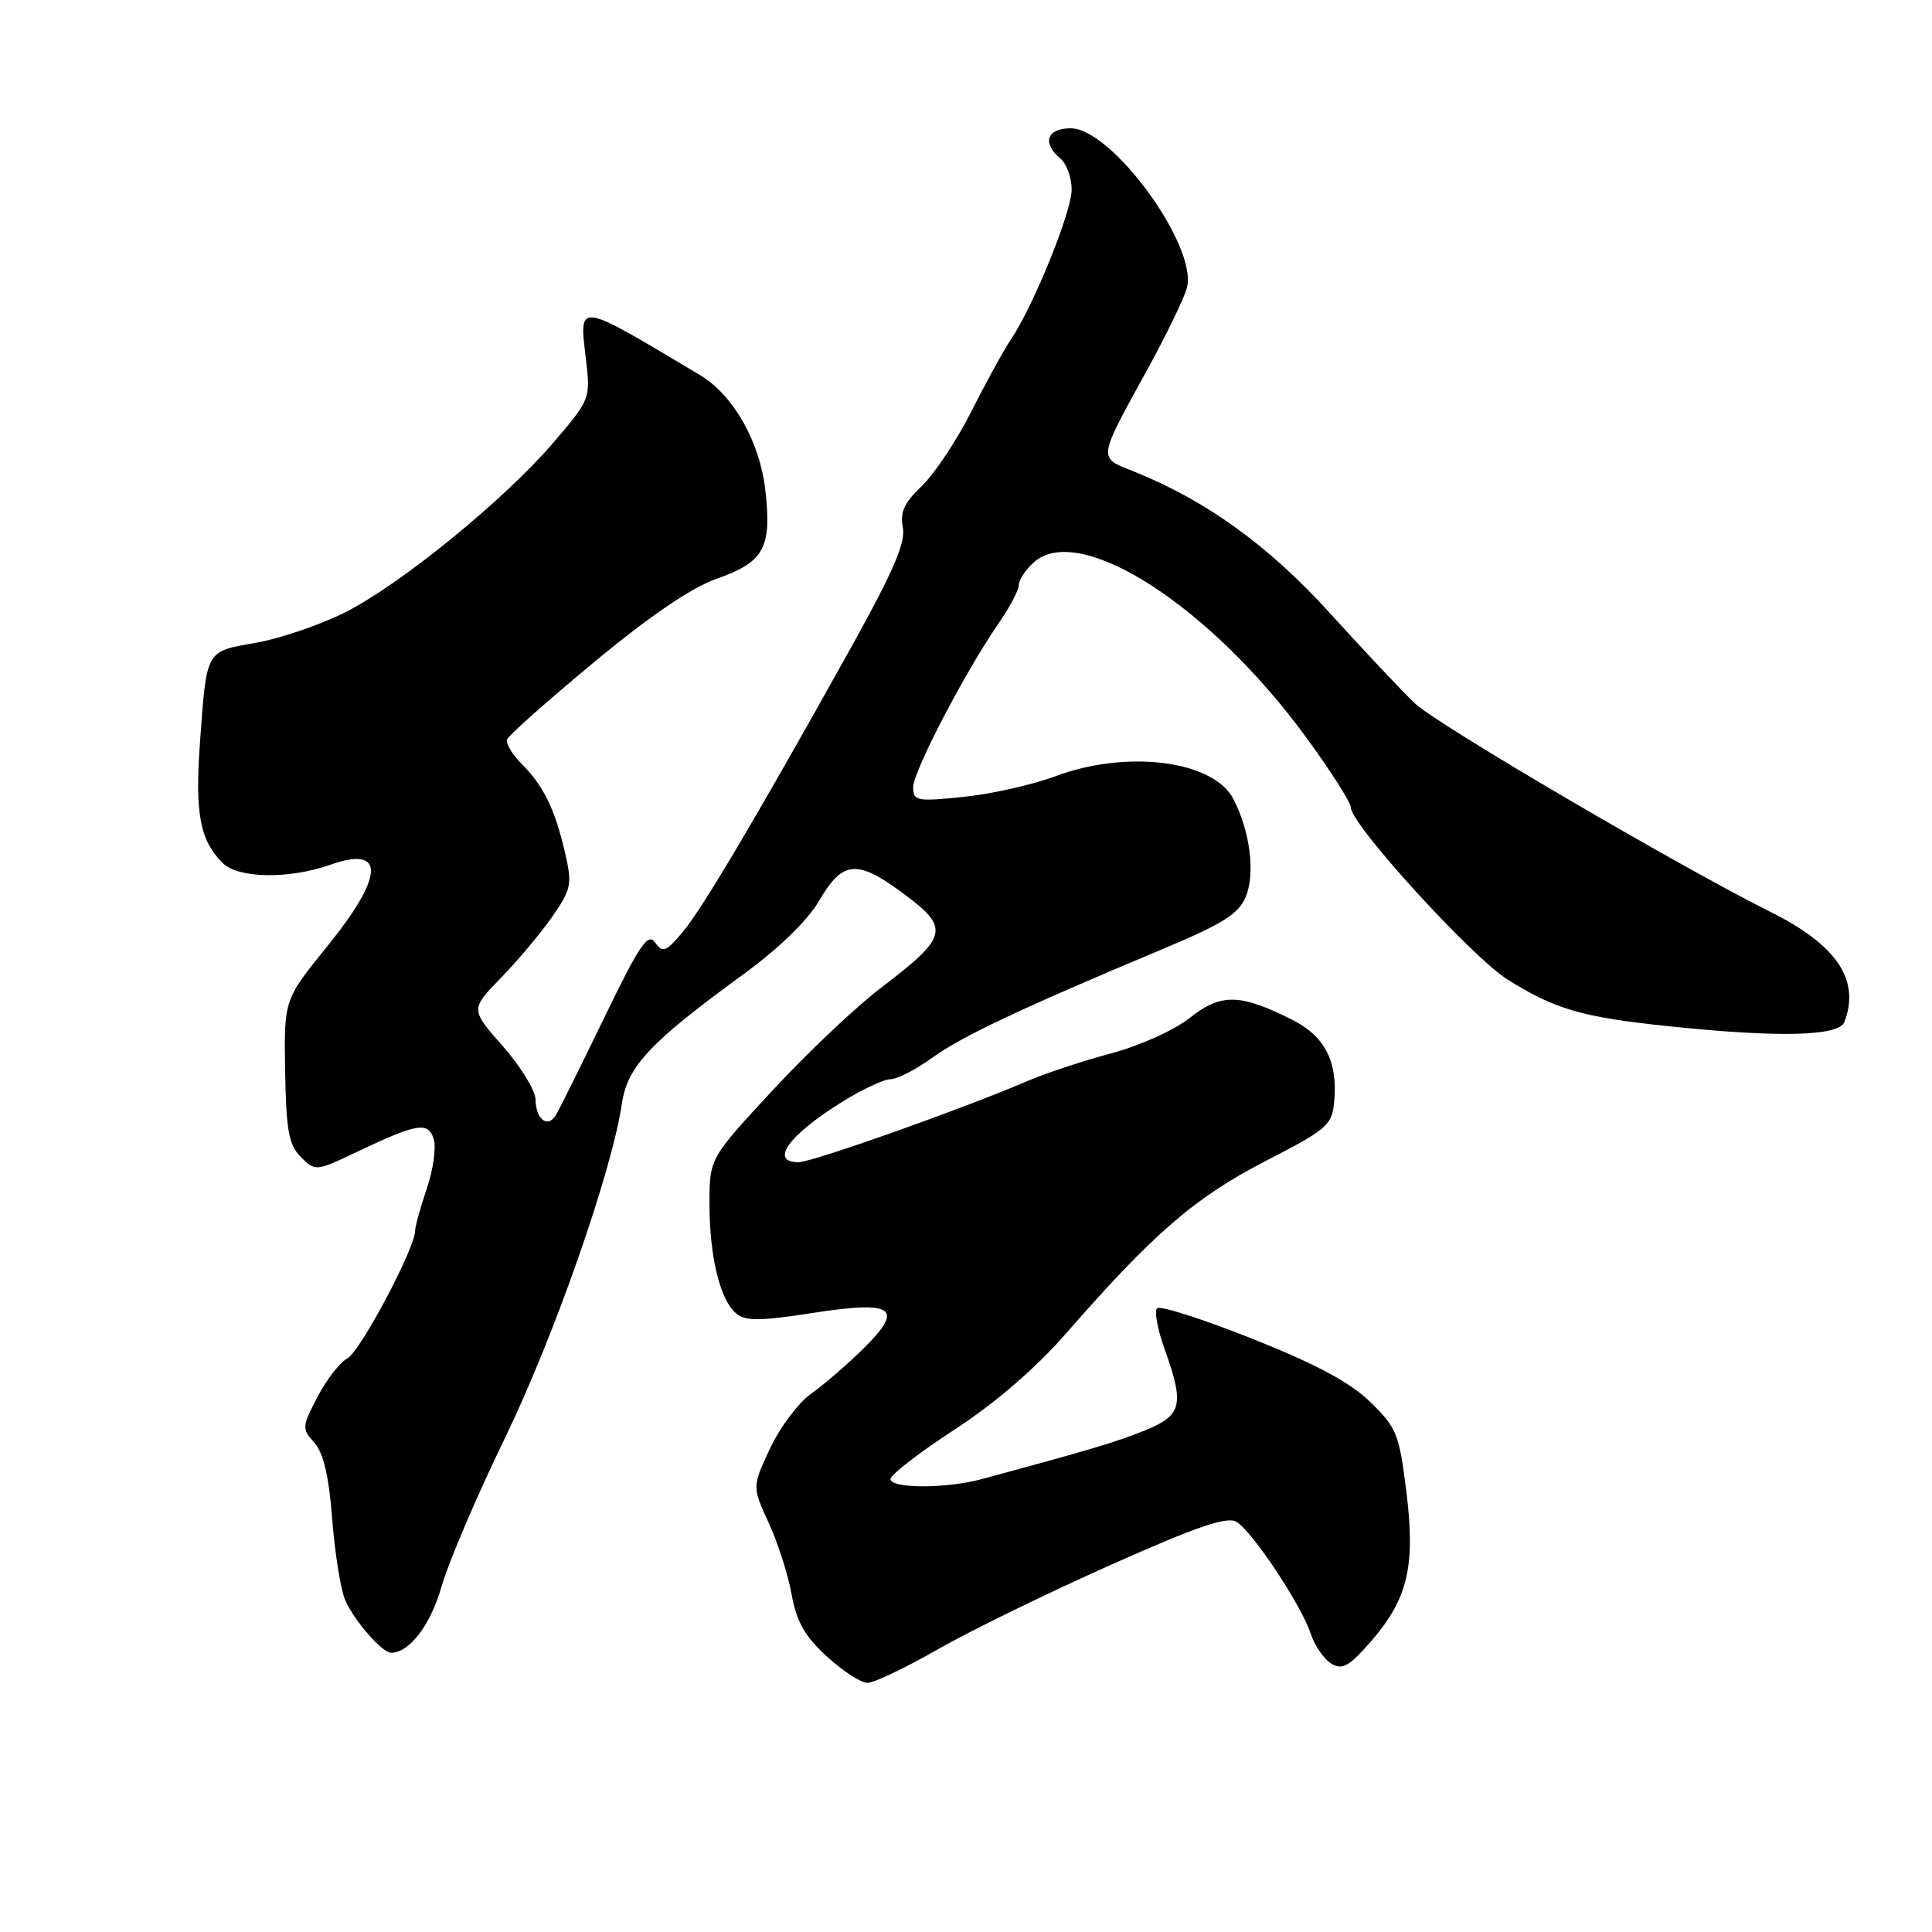 <?xml version="1.0" encoding="UTF-8" standalone="no"?>
<!DOCTYPE svg PUBLIC "-//W3C//DTD SVG 1.1//EN" "http://www.w3.org/Graphics/SVG/1.1/DTD/svg11.dtd" >
<svg xmlns="http://www.w3.org/2000/svg" xmlns:xlink="http://www.w3.org/1999/xlink" version="1.1" viewBox="0 0 256 256">
 <g >
 <path fill="currentColor"
d=" M 124.31 218.52 C 128.60 216.07 138.89 211.05 147.17 207.36 C 158.68 202.23 162.61 200.89 163.86 201.66 C 165.99 202.98 172.42 212.67 173.66 216.43 C 174.19 218.04 175.42 219.84 176.39 220.43 C 177.85 221.32 178.75 220.82 181.59 217.57 C 186.55 211.90 187.58 207.55 186.35 197.62 C 185.41 190.04 185.05 189.15 181.57 185.77 C 178.90 183.17 174.35 180.74 165.91 177.38 C 159.37 174.78 153.70 172.97 153.32 173.35 C 152.93 173.73 153.38 176.17 154.32 178.77 C 156.96 186.15 156.63 187.53 151.75 189.52 C 148.00 191.05 144.59 192.07 130.00 196.01 C 125.32 197.27 118.00 197.25 118.00 195.98 C 118.00 195.42 121.81 192.47 126.48 189.43 C 131.87 185.92 137.24 181.29 141.23 176.72 C 152.81 163.45 158.30 158.70 167.59 153.90 C 175.98 149.57 176.52 149.10 176.80 145.84 C 177.25 140.64 175.53 137.31 171.29 135.16 C 164.34 131.65 161.80 131.59 157.69 134.85 C 155.61 136.50 151.07 138.55 147.25 139.57 C 143.54 140.56 138.47 142.23 136.00 143.30 C 127.52 146.95 107.62 154.00 105.81 154.00 C 101.94 154.00 104.48 150.43 111.45 146.09 C 114.17 144.39 117.11 143.00 118.00 143.00 C 118.88 143.00 121.38 141.71 123.55 140.14 C 127.45 137.32 135.29 133.62 154.21 125.69 C 162.03 122.41 164.14 121.08 165.07 118.83 C 166.35 115.73 165.65 110.15 163.43 105.87 C 160.80 100.78 149.39 99.31 139.92 102.83 C 136.85 103.98 131.34 105.22 127.67 105.59 C 121.47 106.23 121.00 106.14 121.00 104.31 C 121.00 102.22 127.86 89.06 132.31 82.61 C 133.79 80.47 135.00 78.18 135.00 77.52 C 135.00 76.85 135.89 75.50 136.98 74.52 C 142.97 69.10 160.28 80.21 173.04 97.66 C 176.32 102.14 179.00 106.35 179.00 107.01 C 179.00 109.24 194.97 126.77 199.74 129.78 C 206.02 133.73 209.63 134.78 221.00 135.97 C 235.67 137.51 243.66 137.32 244.39 135.42 C 246.52 129.88 243.40 125.22 234.65 120.86 C 222.60 114.86 190.45 96.01 187.50 93.22 C 185.85 91.66 180.82 86.31 176.32 81.35 C 168.17 72.35 159.85 66.32 150.25 62.48 C 145.45 60.56 145.39 61.07 152.01 49.00 C 154.58 44.33 156.95 39.42 157.28 38.11 C 158.69 32.56 147.33 17.00 141.87 17.00 C 138.71 17.00 138.04 18.95 140.50 21.00 C 141.32 21.68 142.00 23.54 142.00 25.11 C 142.00 28.07 136.93 40.57 133.94 45.00 C 133.01 46.38 130.66 50.65 128.72 54.50 C 126.78 58.35 123.82 62.80 122.15 64.39 C 119.81 66.61 119.23 67.88 119.63 69.89 C 120.02 71.87 118.38 75.69 112.93 85.51 C 100.57 107.72 93.09 120.38 90.46 123.50 C 88.23 126.15 87.81 126.31 86.80 124.88 C 85.86 123.53 84.73 125.22 80.05 134.88 C 76.96 141.27 74.08 147.07 73.65 147.77 C 72.56 149.52 71.01 148.33 70.96 145.69 C 70.94 144.49 68.99 141.30 66.62 138.62 C 62.32 133.74 62.32 133.74 66.41 129.54 C 68.66 127.22 71.72 123.57 73.21 121.42 C 75.70 117.81 75.84 117.14 74.87 113.00 C 73.53 107.21 72.06 104.19 69.18 101.28 C 67.90 100.00 67.00 98.52 67.18 97.99 C 67.35 97.47 72.53 92.87 78.68 87.77 C 86.03 81.67 91.58 77.89 94.91 76.71 C 101.26 74.47 102.28 72.62 101.41 64.94 C 100.69 58.55 97.17 52.35 92.77 49.71 C 76.34 39.89 76.74 39.95 77.62 47.44 C 78.26 52.84 78.23 52.91 73.39 58.57 C 66.90 66.18 53.16 77.38 45.77 81.12 C 42.48 82.78 37.15 84.60 33.93 85.17 C 27.18 86.36 27.40 85.96 26.49 98.50 C 25.82 107.77 26.50 111.36 29.49 114.34 C 31.55 116.41 38.28 116.52 43.78 114.58 C 51.11 111.99 50.93 116.08 43.29 125.48 C 37.63 132.47 37.63 132.47 37.78 141.93 C 37.92 149.80 38.26 151.71 39.87 153.32 C 41.78 155.22 41.87 155.21 47.15 152.70 C 55.29 148.83 56.73 148.58 57.47 150.92 C 57.82 152.02 57.41 154.98 56.55 157.49 C 55.70 160.01 55.00 162.54 55.00 163.11 C 55.00 165.40 47.74 179.07 46.04 179.98 C 45.05 180.51 43.26 182.81 42.07 185.09 C 40.01 189.04 39.99 189.33 41.65 191.16 C 42.86 192.50 43.58 195.59 44.02 201.29 C 44.37 205.81 45.14 210.62 45.73 212.00 C 46.90 214.71 50.63 219.00 51.82 219.00 C 54.25 219.00 57.05 215.33 58.50 210.24 C 59.40 207.08 63.19 198.20 66.93 190.50 C 73.44 177.07 81.09 155.19 82.40 146.25 C 83.12 141.33 86.14 138.11 98.26 129.28 C 103.16 125.72 106.96 122.04 108.56 119.32 C 111.64 114.05 113.54 113.86 119.50 118.25 C 125.97 123.00 125.73 124.05 116.64 130.96 C 113.42 133.41 107.01 139.48 102.39 144.46 C 94.01 153.50 94.01 153.50 94.01 159.50 C 94.01 166.52 95.41 172.27 97.56 174.05 C 98.78 175.07 100.72 175.05 107.57 173.99 C 118.48 172.29 119.90 173.28 114.39 178.71 C 112.25 180.82 109.13 183.51 107.46 184.69 C 105.79 185.87 103.35 189.13 102.04 191.92 C 99.66 197.00 99.66 197.00 101.84 201.75 C 103.05 204.36 104.42 208.64 104.89 211.25 C 105.54 214.88 106.64 216.82 109.57 219.50 C 111.67 221.42 114.09 223.00 114.95 222.99 C 115.80 222.99 120.01 220.98 124.31 218.52 Z "/>
</g>
</svg>